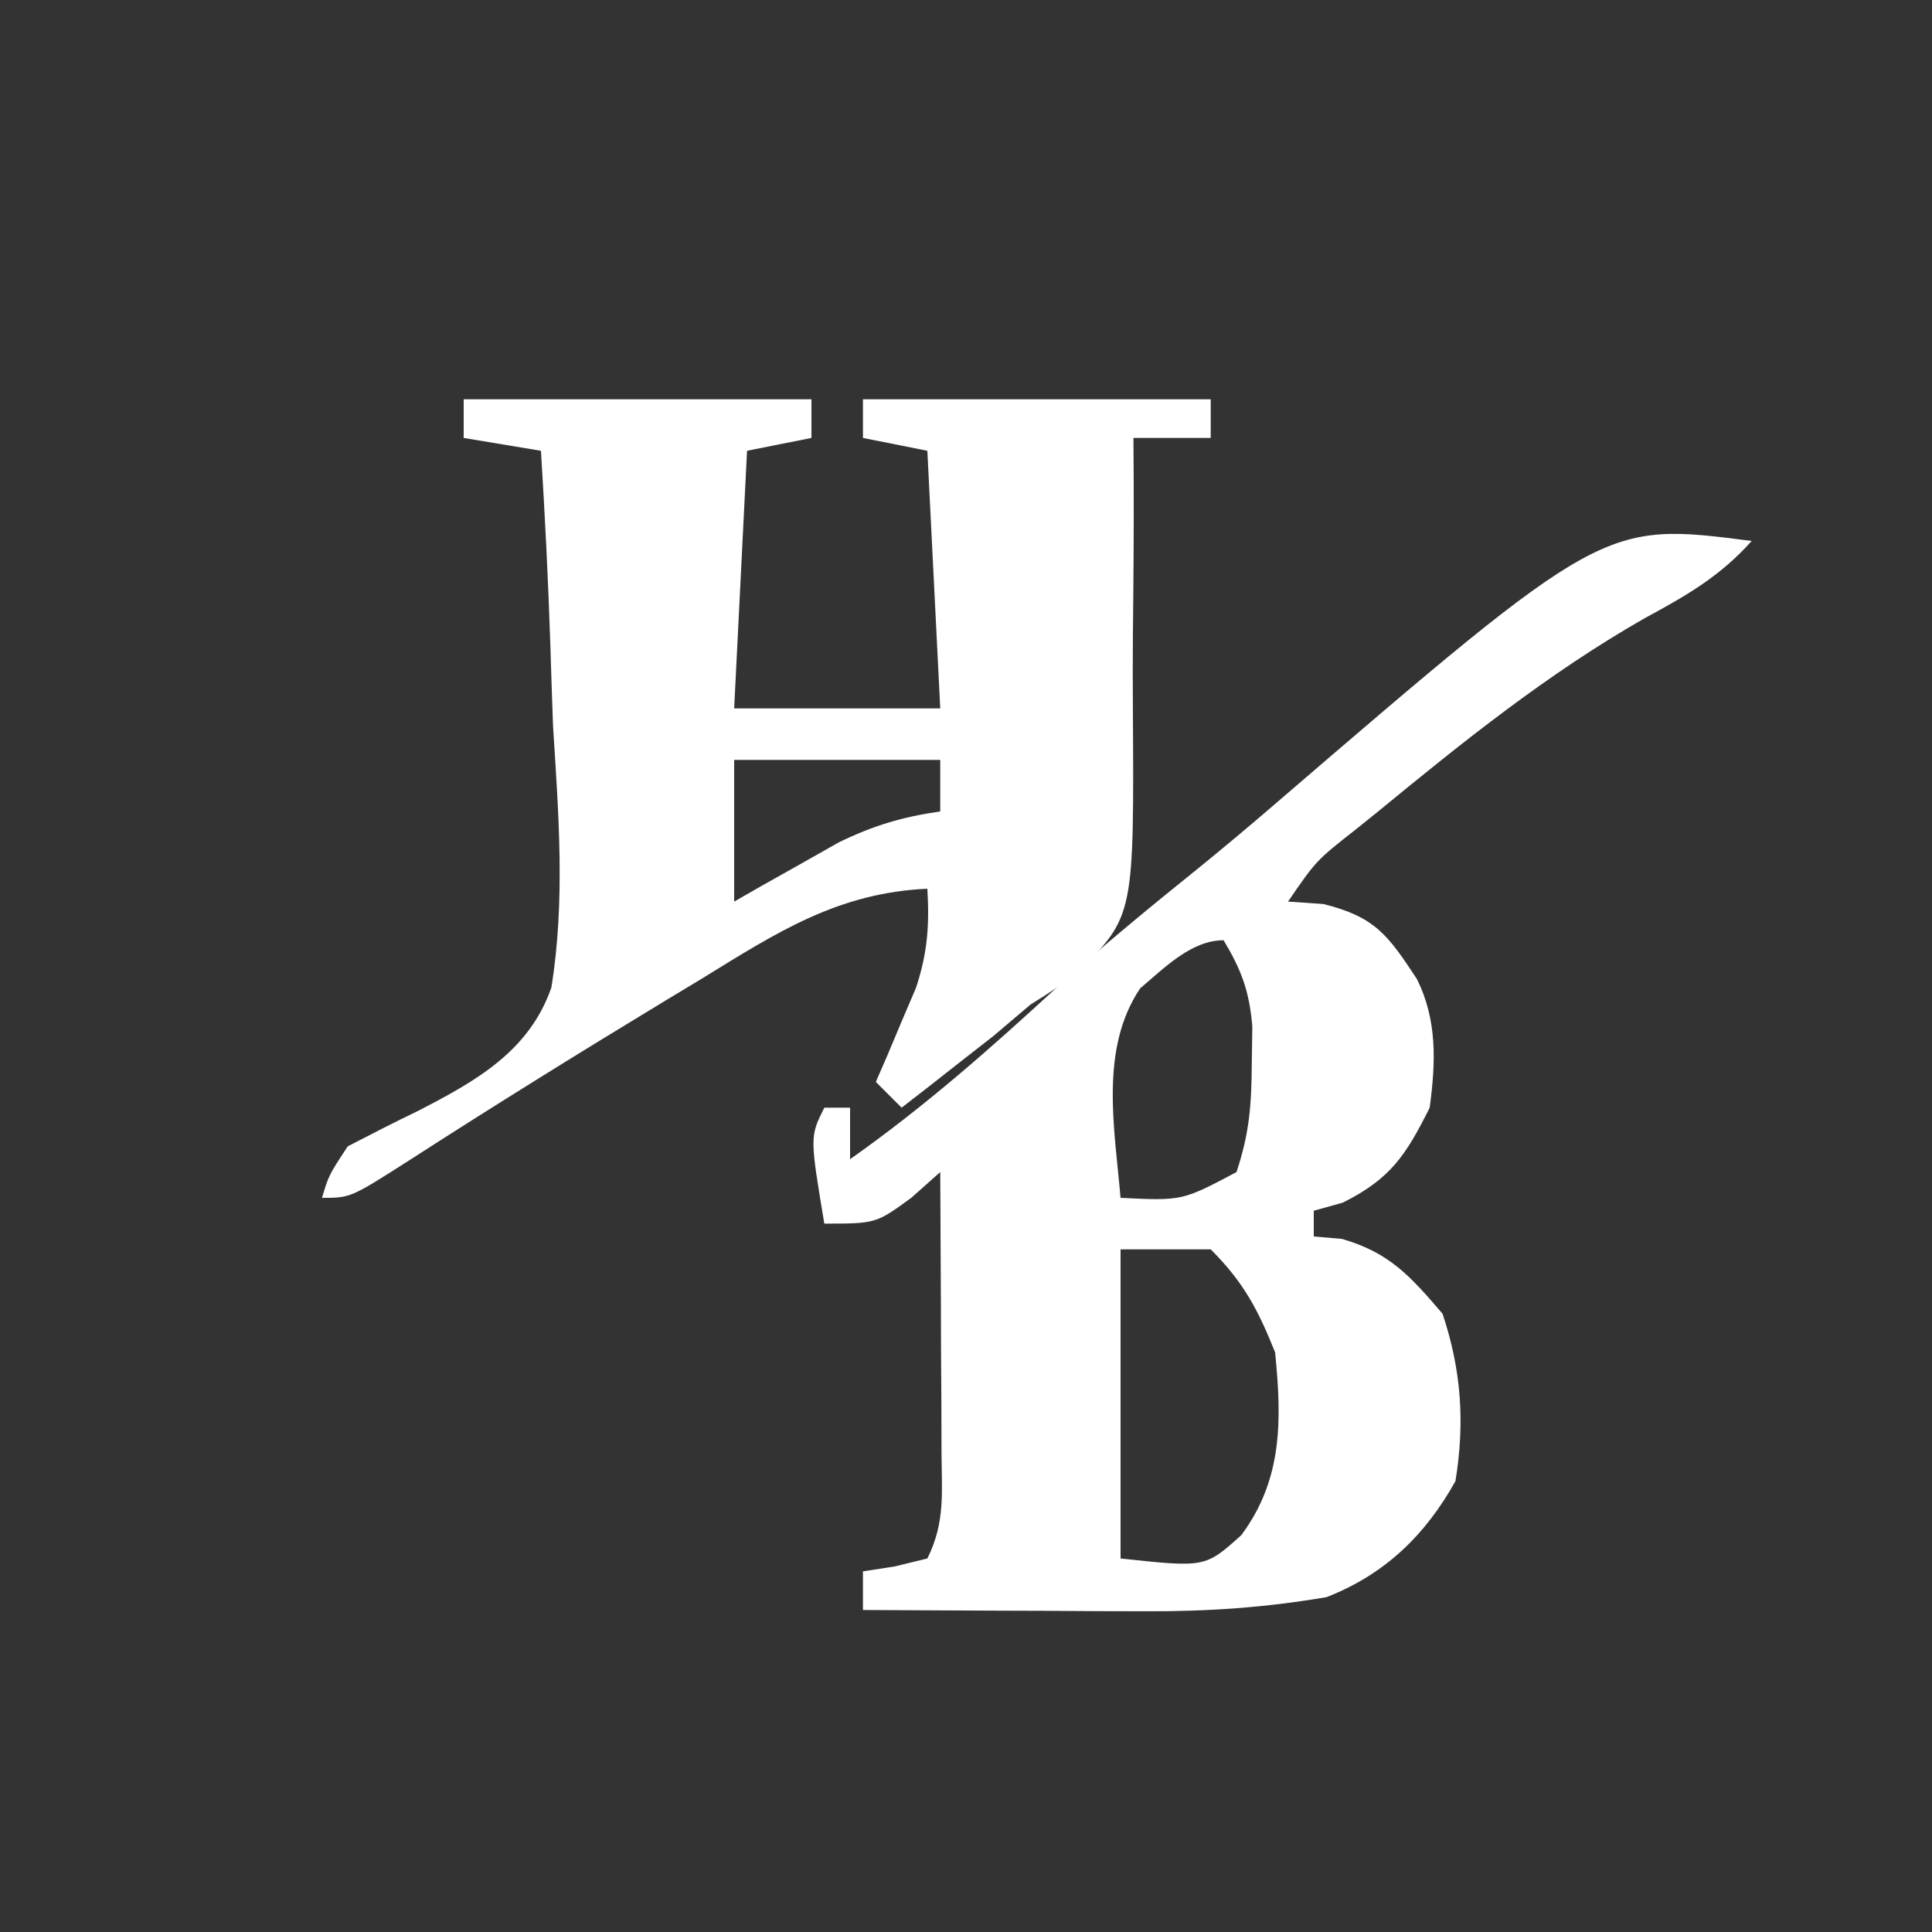 <?xml version="1.0" encoding="UTF-8"?>
<svg version="1.1" xmlns="http://www.w3.org/2000/svg" width="150" height="150">
<rect width="100%" height="100%" fill="#333333" stroke="none"/>
<path d="M0 0 C-2.446 2.749 -5.09 4.256 -8.312 6 C-15.795 10.273 -22.357 15.541 -29 21 C-29.565 21.455 -30.13 21.909 -30.712 22.378 C-33.806 24.805 -33.806 24.805 -36 28 C-34.639 28.093 -34.639 28.093 -33.25 28.188 C-29.228 29.193 -28.238 30.601 -26 34 C-24.391 37.217 -24.533 40.511 -25 44 C-26.851 47.702 -28.035 49.518 -31.75 51.375 C-32.492 51.581 -33.235 51.788 -34 52 C-34 52.66 -34 53.32 -34 54 C-33.278 54.062 -32.556 54.124 -31.812 54.188 C-28.1 55.26 -26.488 57.098 -24 60 C-22.54 64.381 -22.259 68.432 -23 73 C-25.363 77.218 -28.483 80.231 -33 82 C-37.72 82.809 -42.243 83.119 -47.027 83.098 C-48.313 83.094 -49.599 83.091 -50.924 83.088 C-52.262 83.08 -53.6 83.071 -54.938 83.062 C-56.303 83.057 -57.668 83.053 -59.033 83.049 C-62.356 83.037 -65.678 83.021 -69 83 C-69 82.01 -69 81.02 -69 80 C-68.196 79.876 -67.391 79.752 -66.562 79.625 C-65.294 79.316 -65.294 79.316 -64 79 C-62.591 76.182 -62.888 73.827 -62.902 70.68 C-62.907 68.794 -62.907 68.794 -62.912 66.871 C-62.92 65.552 -62.929 64.234 -62.938 62.875 C-62.943 61.535 -62.947 60.195 -62.951 58.855 C-62.963 55.57 -62.979 52.285 -63 49 C-63.742 49.66 -64.485 50.32 -65.25 51 C-68 53 -68 53 -72 53 C-73.125 46.25 -73.125 46.25 -72 44 C-71.34 44 -70.68 44 -70 44 C-70 45.32 -70 46.64 -70 48 C-64.22 43.926 -59.048 39.362 -53.852 34.574 C-50.272 31.343 -46.562 28.304 -42.805 25.281 C-40.892 23.725 -39.002 22.14 -37.133 20.531 C-11.514 -1.486 -11.514 -1.486 0 0 Z M-47.477 34.734 C-50.644 39.446 -49.469 45.567 -49 51 C-44.21 51.234 -44.21 51.234 -40 49 C-38.983 45.949 -38.834 43.758 -38.812 40.562 C-38.791 39.141 -38.791 39.141 -38.77 37.691 C-39.004 34.955 -39.603 33.336 -41 31 C-43.525 31 -45.654 33.202 -47.477 34.734 Z M-49 55 C-49 62.92 -49 70.84 -49 79 C-42.43 79.708 -42.43 79.708 -39.625 77.188 C-36.393 72.837 -36.484 68.21 -37 63 C-38.342 59.645 -39.458 57.542 -42 55 C-44.31 55 -46.62 55 -49 55 Z " fill="#FFFFFF" transform="translate(136,42)"/>
<path d="M0 0 C8.91 0 17.82 0 27 0 C27 0.99 27 1.98 27 3 C25.35 3.33 23.7 3.66 22 4 C21.67 10.6 21.34 17.2 21 24 C26.28 24 31.56 24 37 24 C36.67 17.4 36.34 10.8 36 4 C33.525 3.505 33.525 3.505 31 3 C31 2.01 31 1.02 31 0 C39.91 0 48.82 0 58 0 C58 0.99 58 1.98 58 3 C56.02 3 54.04 3 52 3 C52.006 4.084 52.013 5.168 52.019 6.285 C52.034 10.332 52.002 14.377 51.957 18.424 C51.944 20.17 51.943 21.917 51.955 23.664 C52.054 40.069 52.054 40.069 47.781 44.406 C45.869 45.826 45.869 45.826 44 47 C43.053 47.803 42.105 48.606 41.129 49.434 C40.282 50.095 39.435 50.756 38.562 51.438 C37.265 52.457 37.265 52.457 35.941 53.496 C35.301 53.992 34.66 54.489 34 55 C33.34 54.34 32.68 53.68 32 53 C32.289 52.336 32.578 51.672 32.875 50.988 C33.246 50.105 33.617 49.222 34 48.312 C34.371 47.442 34.742 46.572 35.125 45.676 C36.019 42.943 36.164 40.853 36 38 C29.086 38.313 24.362 41.36 18.562 44.938 C17.601 45.518 16.639 46.098 15.647 46.696 C8.962 50.744 2.317 54.867 -4.252 59.103 C-8.788 62 -8.788 62 -11 62 C-10.473 60.24 -10.473 60.24 -9 58 C-7.189 57.062 -5.374 56.13 -3.536 55.245 C0.938 52.944 5.092 50.619 6.809 45.668 C7.9 38.929 7.366 32.154 6.938 25.375 C6.862 23.301 6.794 21.227 6.732 19.152 C6.568 14.095 6.31 9.05 6 4 C3.03 3.505 3.03 3.505 0 3 C0 2.01 0 1.02 0 0 Z M21 28 C21 31.63 21 35.26 21 39 C21.736 38.578 22.472 38.157 23.23 37.723 C24.206 37.175 25.182 36.627 26.188 36.062 C27.15 35.517 28.113 34.972 29.105 34.41 C31.807 33.094 34.044 32.427 37 32 C37 30.68 37 29.36 37 28 C31.72 28 26.44 28 21 28 Z " fill="#FFFFFF" transform="translate(36,31)"/>
</svg>

